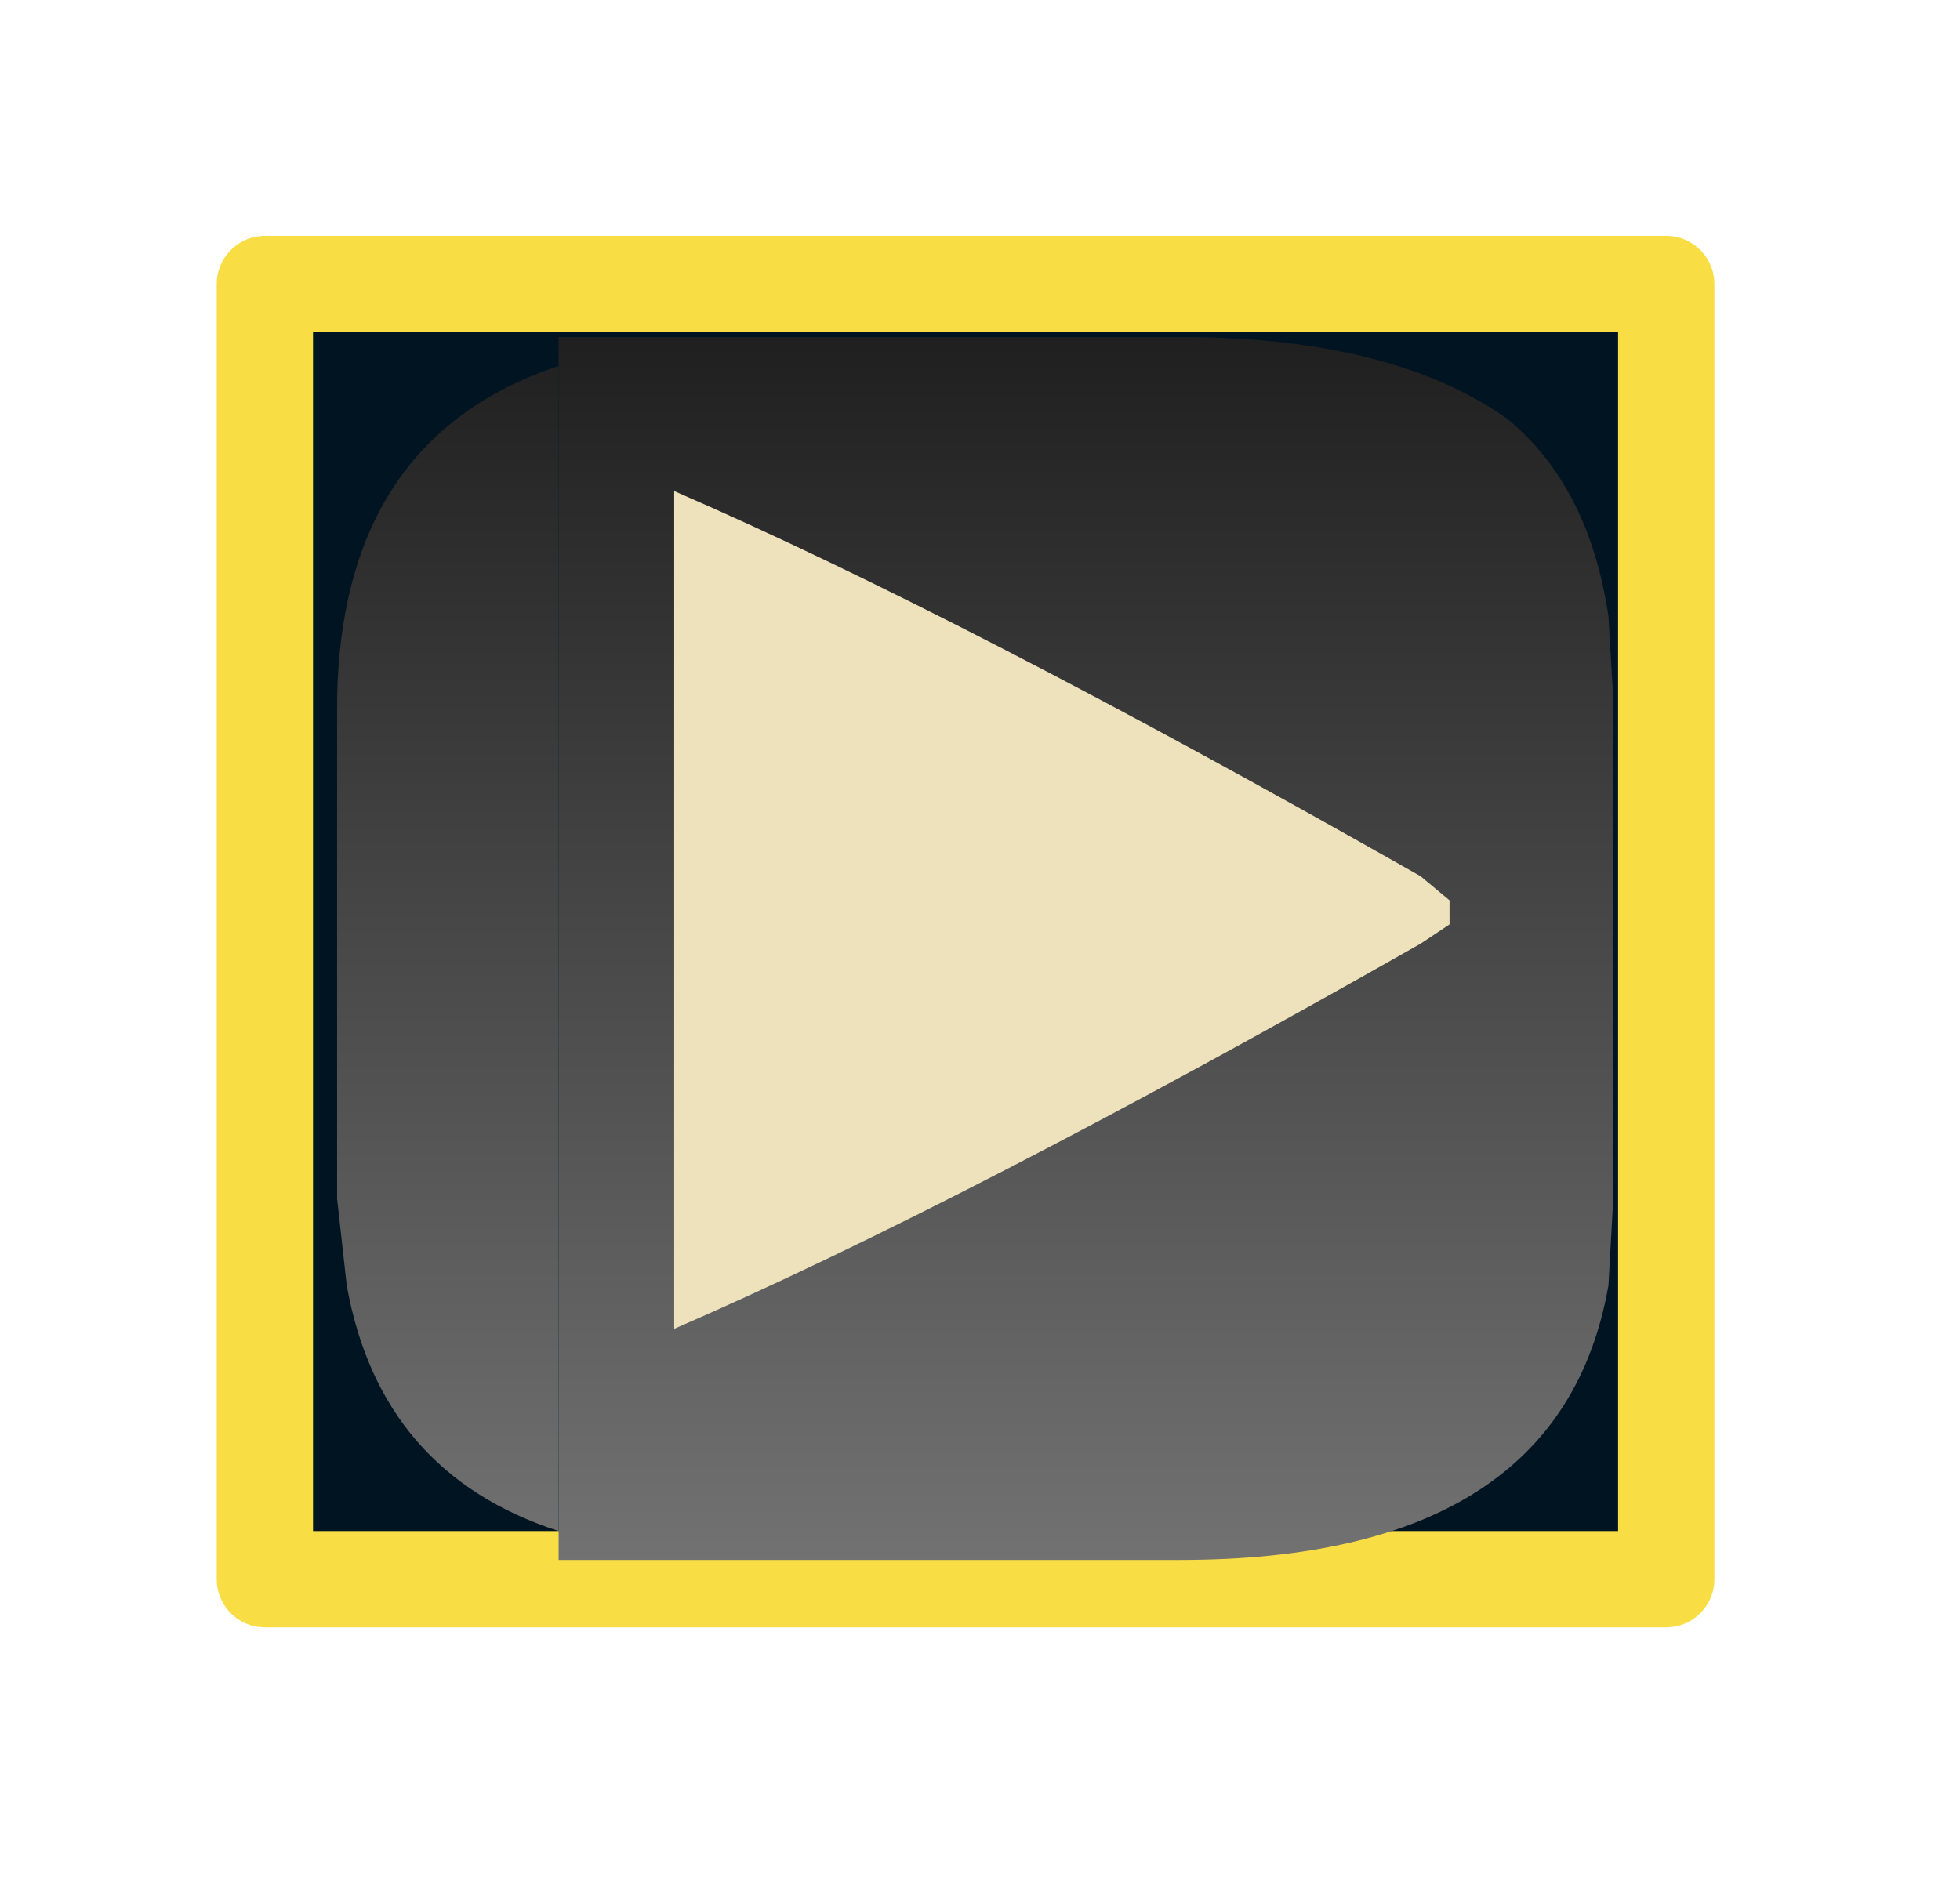 <?xml version="1.0" encoding="UTF-8" standalone="no"?>
<svg xmlns:ffdec="https://www.free-decompiler.com/flash" xmlns:xlink="http://www.w3.org/1999/xlink" ffdec:objectType="frame" height="19.5px" width="20.35px" xmlns="http://www.w3.org/2000/svg">
  <g transform="matrix(1.0, 0.0, 0.0, 1.0, 0.05, -0.9)">
    <use ffdec:characterId="250" height="14.45" transform="matrix(1.0, 0.0, 0.0, 1.0, 2.2, 3.35)" width="15.55" xlink:href="#shape0"/>
    <use ffdec:characterId="251" height="12.7" transform="matrix(1.0, 0.0, 0.0, 1.0, 3.45, 4.4)" width="13.25" xlink:href="#shape1"/>
    <clipPath id="clipPath0" transform="matrix(1.0, 0.0, 0.0, 1.0, 0.0, 0.0)">
      <path d="M20.3 13.35 Q20.35 20.4 12.25 20.4 L7.9 20.4 Q2.1 20.35 0.55 16.6 -0.05 15.2 -0.05 13.35 L-0.05 8.0 Q-0.1 0.95 7.9 0.9 L8.0 0.9 12.25 0.9 15.05 1.2 16.85 1.8 Q20.3 3.4 20.3 8.0 L20.3 13.35" fill="#ff0000" fill-rule="evenodd" stroke="none"/>
    </clipPath>
    <use ffdec:characterId="258" height="8.7" transform="matrix(1.0, 0.0, 0.0, 1.0, 6.95, 6.0)" width="8.05" xlink:href="#shape3"/>
  </g>
  <defs>
    <g id="shape0" transform="matrix(1.0, 0.0, 0.0, 1.0, -2.2, -3.35)">
      <path d="M17.25 3.85 L17.25 17.3 2.7 17.3 2.7 3.85 17.25 3.85" fill="#001422" fill-rule="evenodd" stroke="none"/>
      <path d="M17.25 3.85 L17.25 17.3 2.7 17.3 2.7 3.85 17.25 3.85 Z" fill="none" stroke="#f8dd45" stroke-linecap="round" stroke-linejoin="round" stroke-width="1.0"/>
    </g>
    <g id="shape1" transform="matrix(1.0, 0.0, 0.0, 1.0, -3.75, -4.7)">
      <path d="M6.05 5.0 L6.05 4.7 12.5 4.7 Q14.7 4.7 15.9 5.55 16.75 6.25 16.95 7.6 L17.0 8.45 17.0 13.65 16.95 14.55 Q16.45 17.4 12.5 17.4 L6.05 17.4 6.05 17.1 6.05 5.0" fill="url(#gradient0)" fill-rule="evenodd" stroke="none"/>
      <path d="M6.05 5.0 L6.05 17.1 Q4.2 16.5 3.85 14.55 L3.75 13.65 3.75 8.45 Q3.8 5.75 6.05 5.0" fill="url(#gradient1)" fill-rule="evenodd" stroke="none"/>
    </g>
    <linearGradient gradientTransform="matrix(0.0, 0.008, -0.008, 0.0, 39.35, 11.35)" gradientUnits="userSpaceOnUse" id="gradient0" spreadMethod="pad" x1="-819.2" x2="819.2">
      <stop offset="0.0" stop-color="#202020"/>
      <stop offset="1.0" stop-color="#757575"/>
    </linearGradient>
    <linearGradient gradientTransform="matrix(0.0, 0.008, -0.008, 0.0, 81.6, 11.35)" gradientUnits="userSpaceOnUse" id="gradient1" spreadMethod="pad" x1="-819.2" x2="819.2">
      <stop offset="0.0" stop-color="#202020"/>
      <stop offset="1.0" stop-color="#757575"/>
    </linearGradient>
    <g id="shape3" transform="matrix(1.0, 0.0, 0.0, 1.0, -6.95, -6.0)">
      <path d="M14.7 10.0 L15.0 10.25 15.0 10.5 14.7 10.7 Q9.95 13.4 6.95 14.7 L6.95 6.0 Q9.95 7.3 14.7 10.0" fill="#eee2bc" fill-rule="evenodd" stroke="none"/>
    </g>
  </defs>
</svg>
